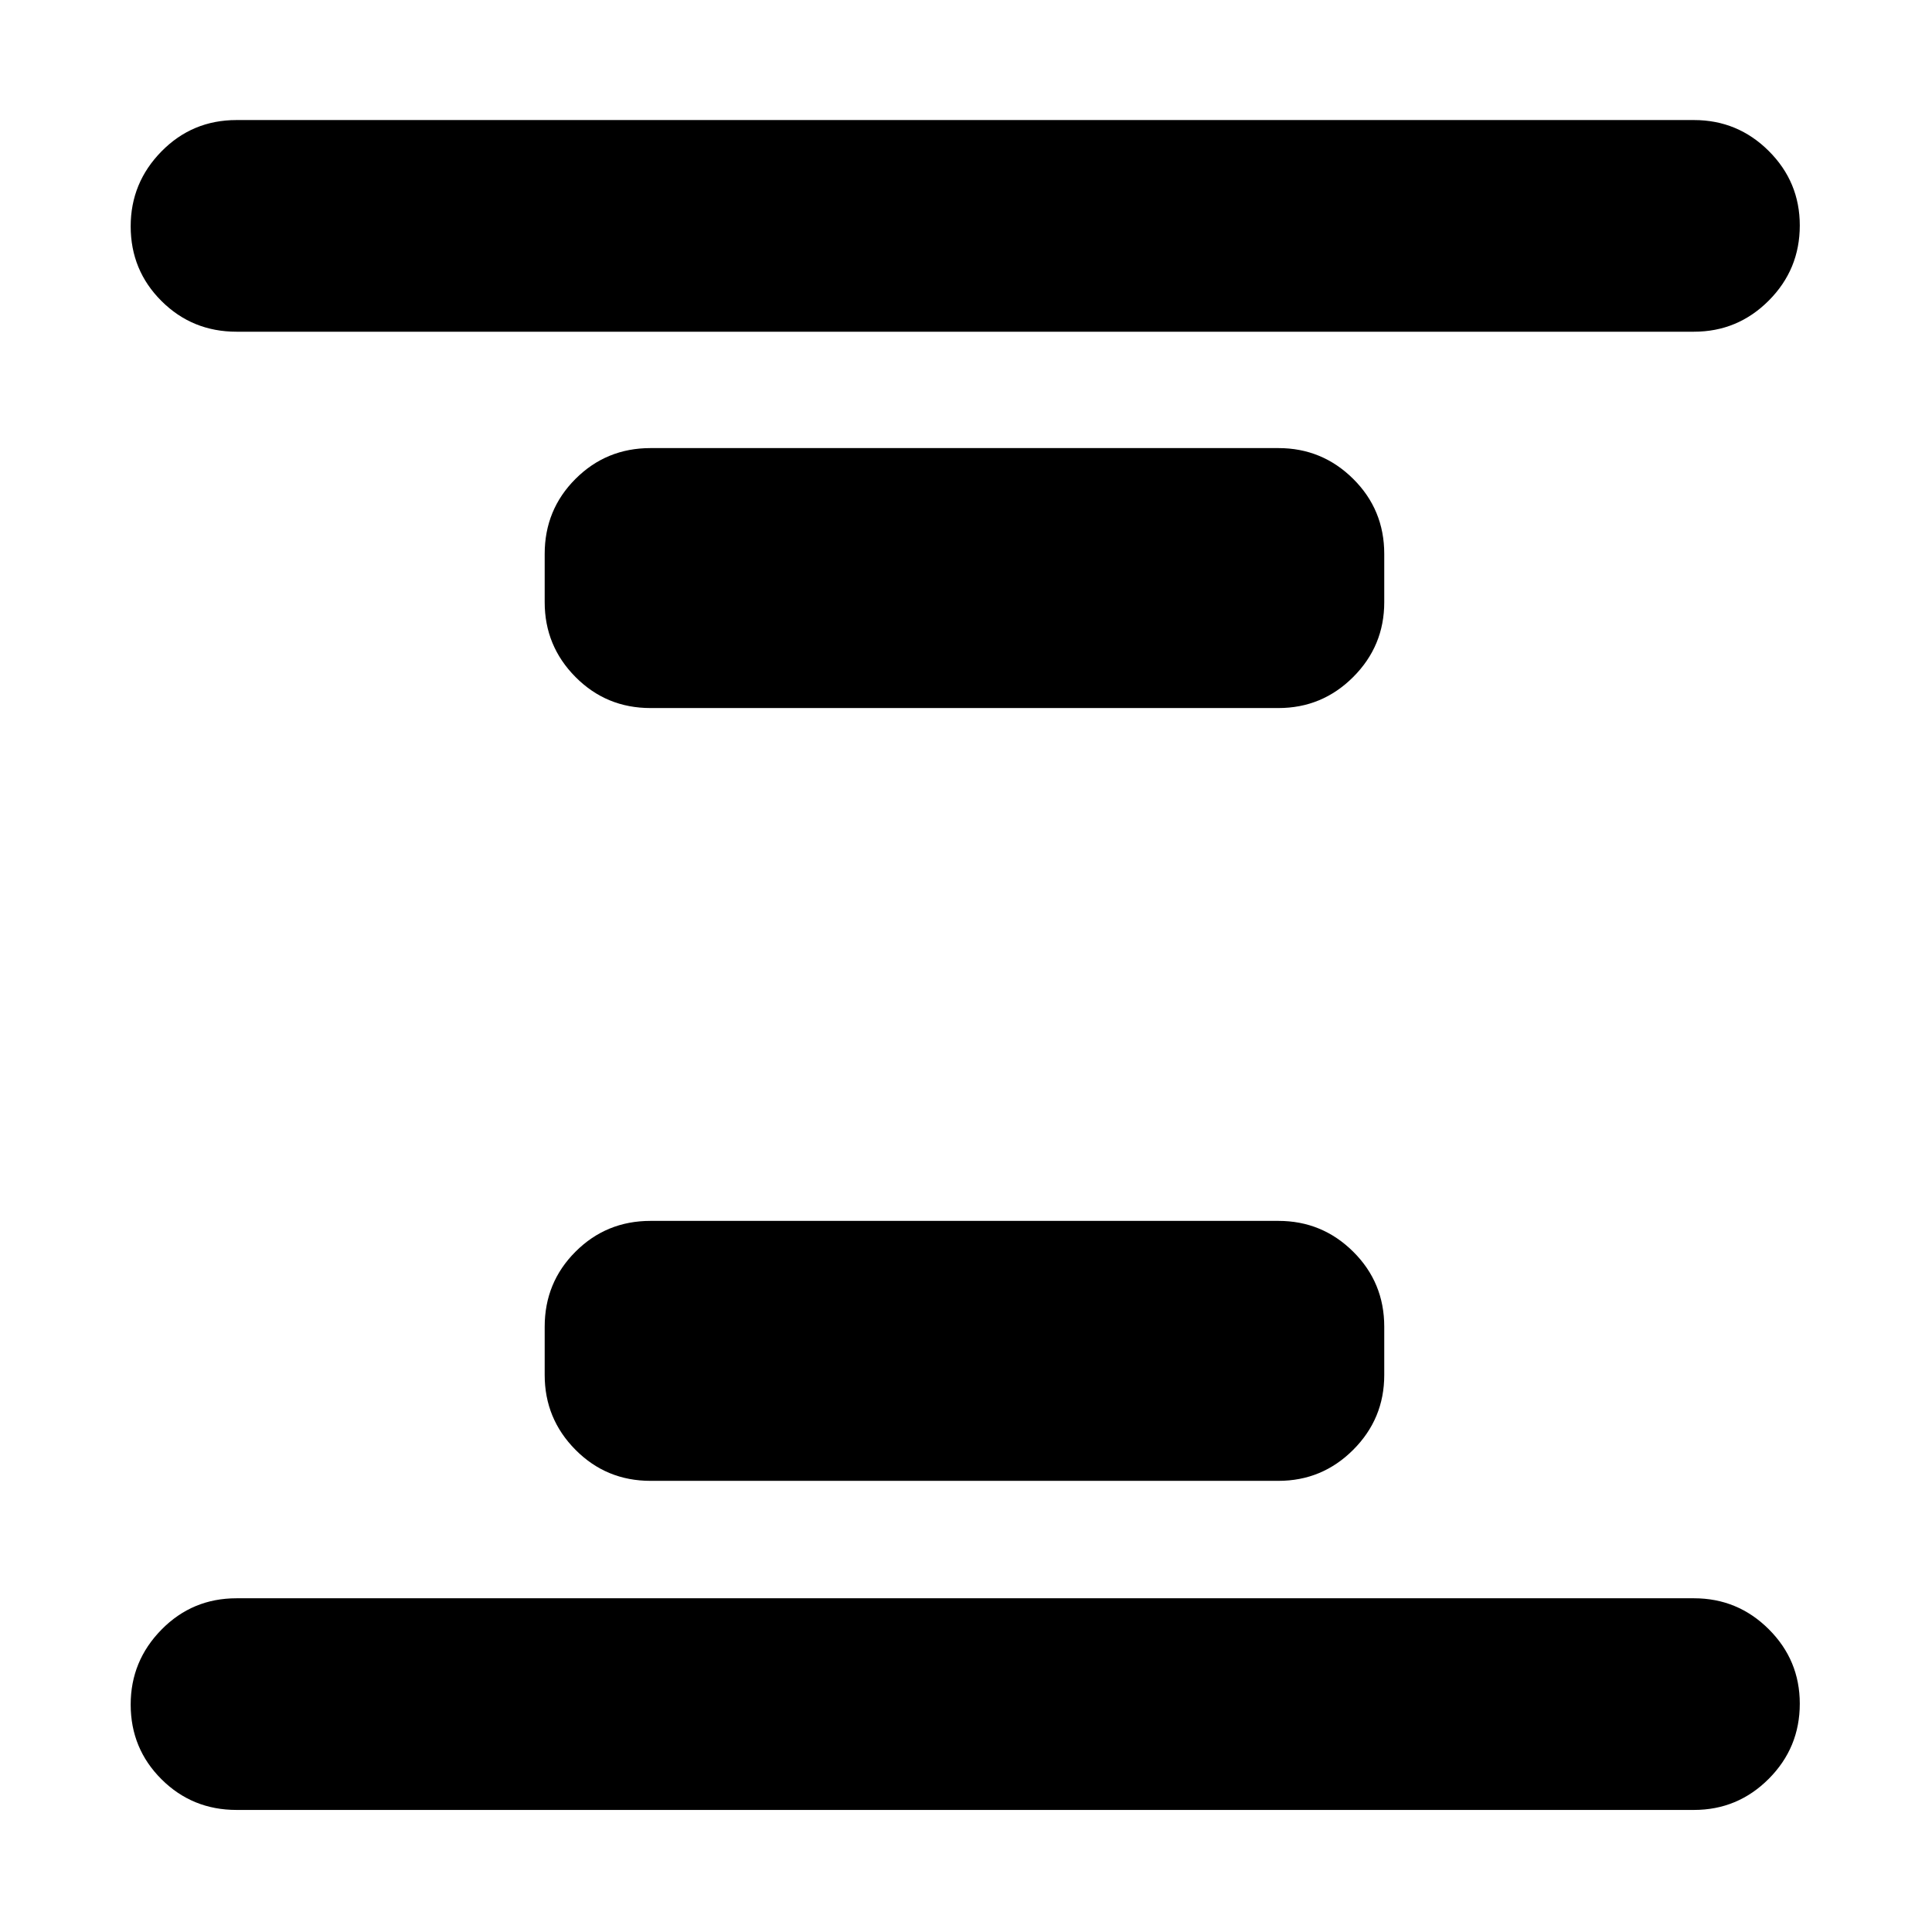 <svg xmlns="http://www.w3.org/2000/svg" height="20" viewBox="0 96 960 960" width="20"><path d="M323.239 831.826q-21.974 0-37.28-15.426-15.307-15.426-15.307-37.161v-24q0-21.974 15.307-37.28 15.306-15.307 37.28-15.307h312q21.735 0 37.161 15.307 15.426 15.306 15.426 37.28v24q0 21.735-15.426 37.161-15.426 15.426-37.161 15.426h-312Zm0-384q-21.974 0-37.28-15.426-15.307-15.426-15.307-37.161v-24q0-21.974 15.307-37.28 15.306-15.307 37.28-15.307h312q21.735 0 37.161 15.307 15.426 15.306 15.426 37.28v24q0 21.735-15.426 37.161-15.426 15.426-37.161 15.426h-312ZM117.522 995.348q-21.974 0-37.28-15.246-15.307-15.246-15.307-37.131 0-21.645 15.306-37.221 15.307-15.576 37.281-15.576h724.195q21.735 0 37.161 15.365 15.426 15.366 15.426 37.011 0 21.885-15.426 37.341-15.426 15.457-37.161 15.457H117.522Zm0-734.522q-21.974 0-37.28-15.246-15.307-15.246-15.307-37.13 0-21.646 15.306-37.222 15.307-15.576 37.281-15.576h724.195q21.735 0 37.161 15.366 15.426 15.365 15.426 37.011 0 21.884-15.426 37.341-15.426 15.456-37.161 15.456H117.522Z"/></svg>